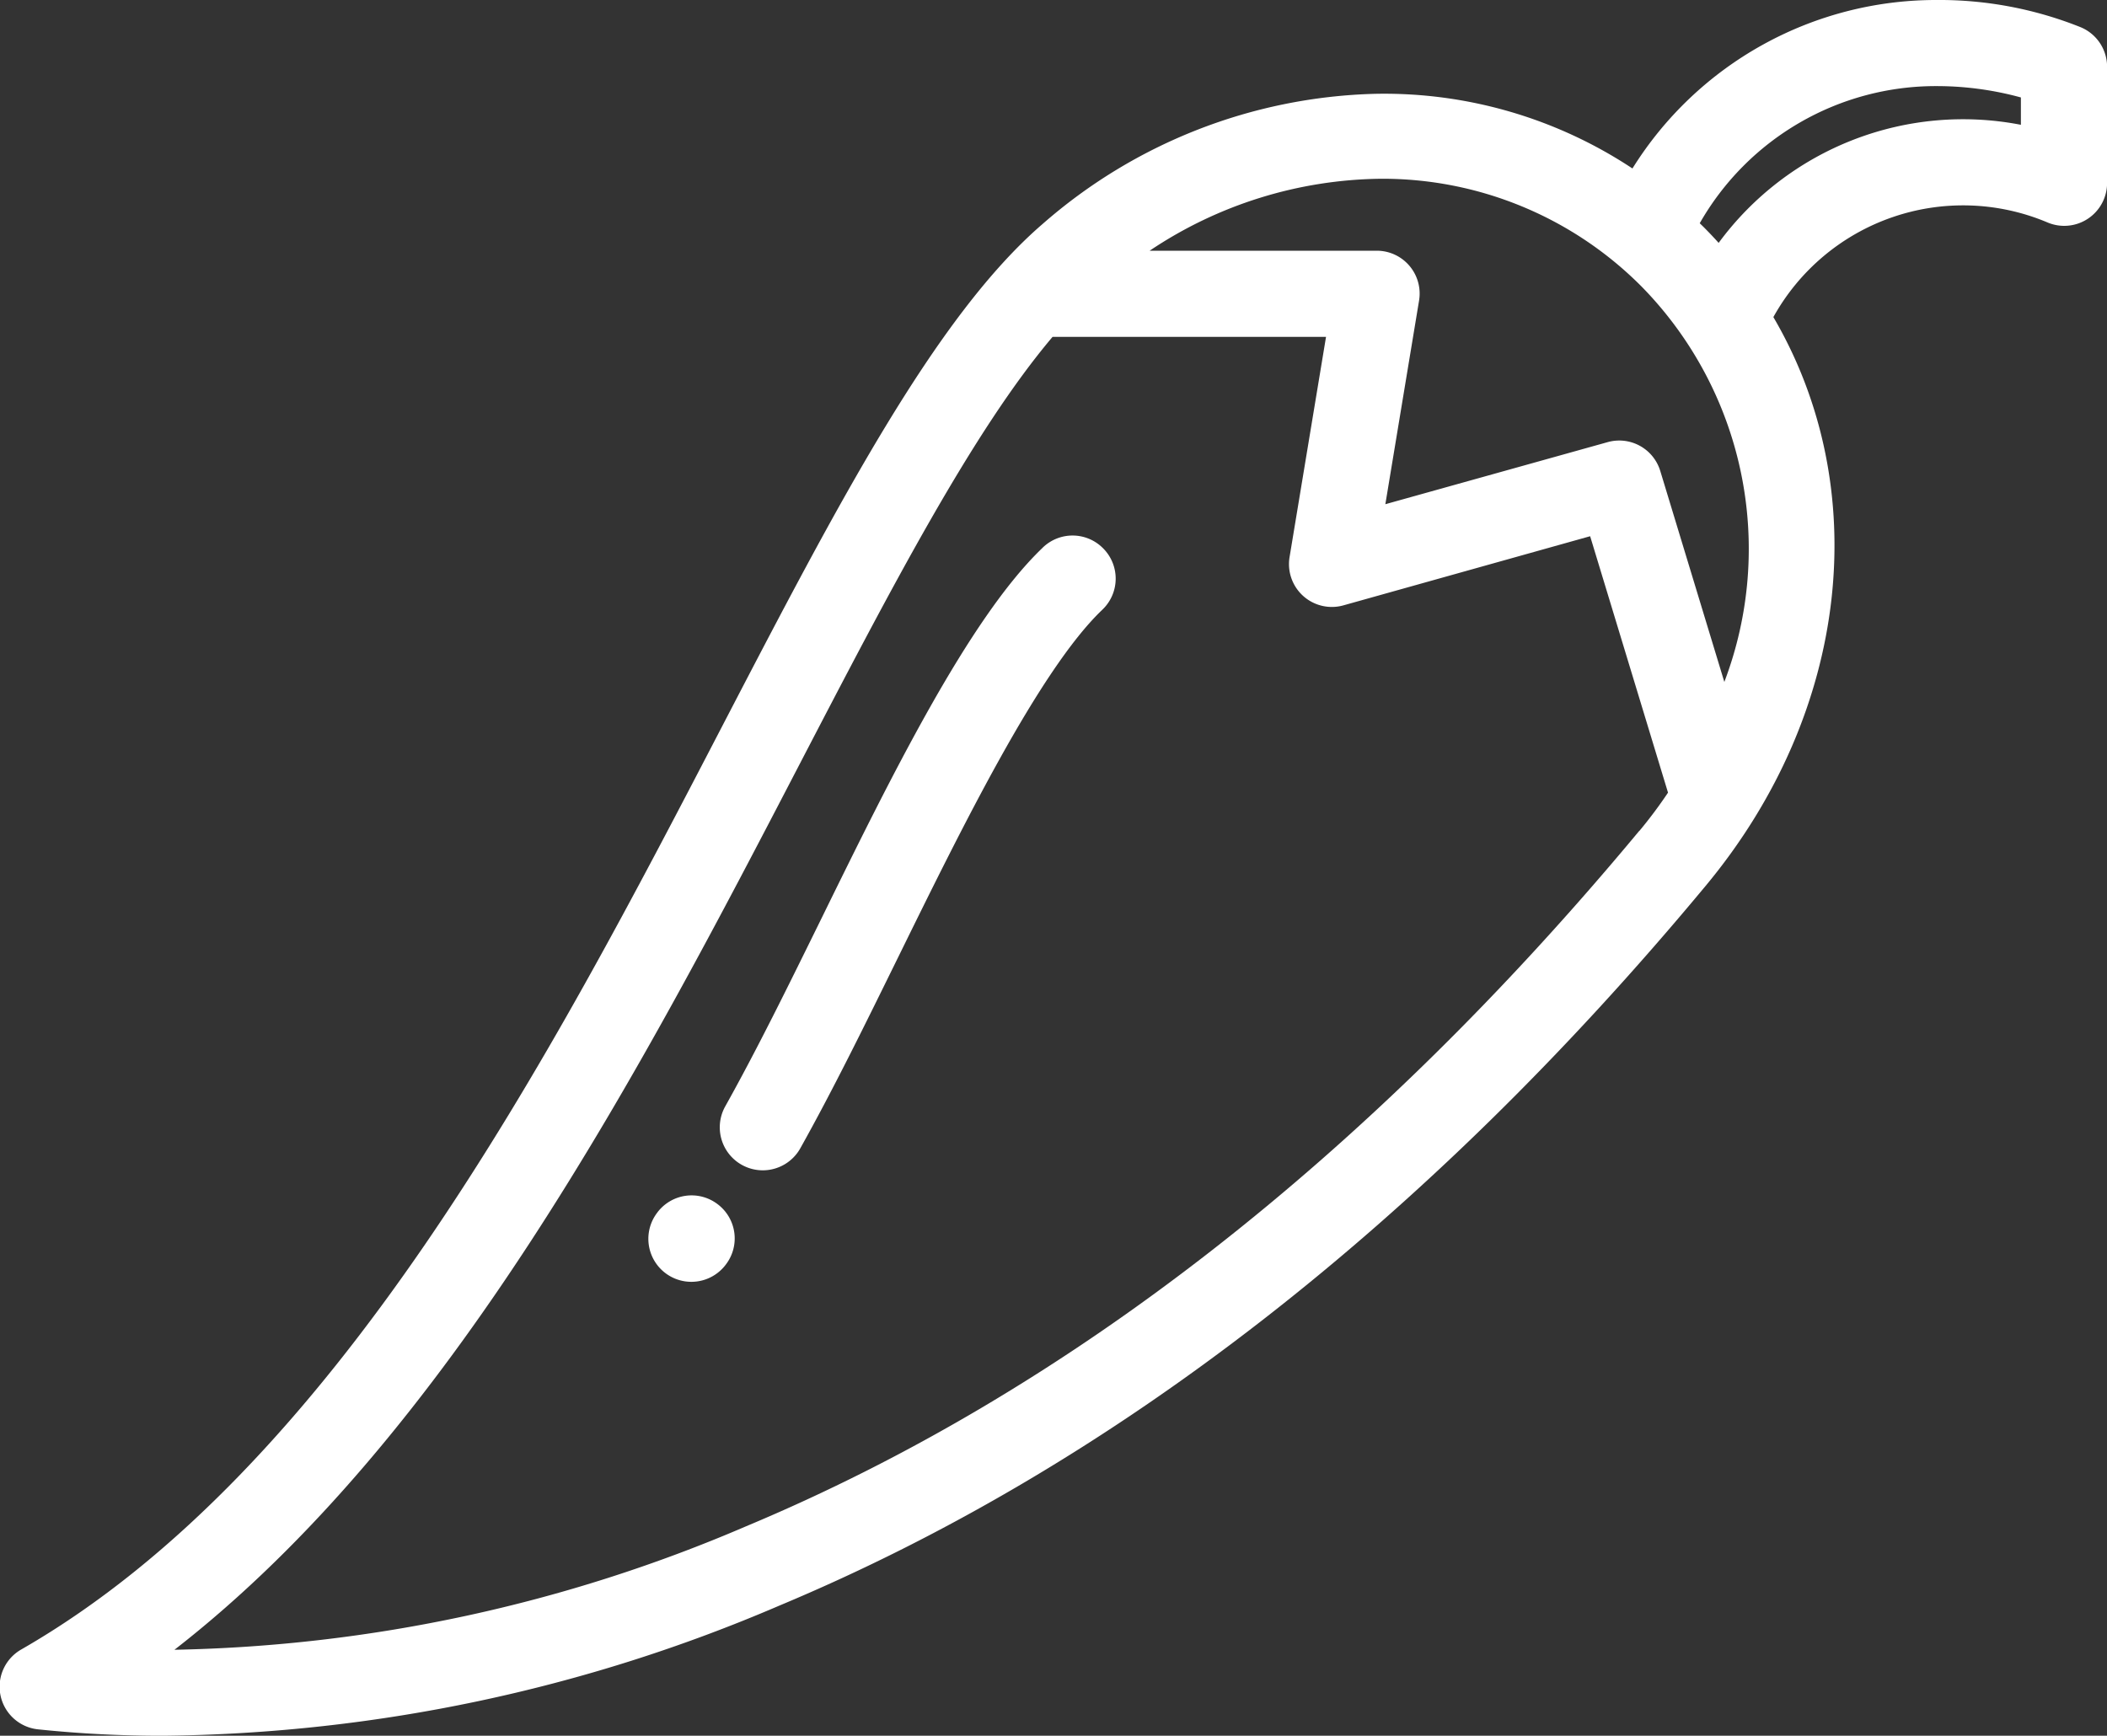 <svg id="chili" xmlns="http://www.w3.org/2000/svg" width="49.159" height="40.501" viewBox="0 0 49.159 40.501">
  <rect x="0" y="0" width="49.159" height="40.501" fill="#333333" stroke="none"/>
  <g id="Group_2925" data-name="Group 2925" transform="translate(15.127 27.894)">
    <g id="Group_2924" data-name="Group 2924">
      <path id="Path_26207" data-name="Path 26207" d="M159.172,335.813a1,1,0,0,0-1.407.186l-.007.01a1,1,0,0,0,1.595,1.218l.006-.008A1,1,0,0,0,159.172,335.813Z" transform="translate(-157.552 -335.606)" fill="#fff"/>
    </g>
  </g>
  <g id="Group_2927" data-name="Group 2927" transform="translate(16.794 12.499)">
    <g id="Group_2926" data-name="Group 2926" transform="translate(0 0)">
      <path id="Path_26208" data-name="Path 26208" d="M183.848,175.561a1,1,0,0,0-1.419,0l-.014.014c-1.712,1.655-3.524,5.343-5.123,8.6-.782,1.591-1.52,3.093-2.257,4.41a1,1,0,1,0,1.751.979c.763-1.363,1.512-2.889,2.306-4.505,1.451-2.952,3.256-6.626,4.717-8.039l.041-.04A1,1,0,0,0,183.848,175.561Z" transform="translate(-174.908 -175.269)" fill="#fff"/>
    </g>
  </g>
  <g id="Group_2929" data-name="Group 2929" transform="translate(0 0)">
    <g id="Group_2928" data-name="Group 2928">
      <path id="Path_26209" data-name="Path 26209" d="M48.547,45.724a8.869,8.869,0,0,0-3.375-.636,8.345,8.345,0,0,0-7.085,3.931,10.492,10.492,0,0,0-6-1.742,12.247,12.247,0,0,0-7.764,3.039c-2.5,2.155-4.795,6.566-7.45,11.672C12.855,69.723,7.85,79.349.5,83.574A1,1,0,0,0,.9,85.441a27.723,27.723,0,0,0,2.917.148,37.35,37.35,0,0,0,14.37-3.038c7.785-3.255,15.055-8.905,21.609-16.794,3.386-4.075,3.908-9.294,1.579-13.27a5.062,5.062,0,0,1,6.392-2.21,1,1,0,0,0,1.394-.924v-2.7A1,1,0,0,0,48.547,45.724Zm-10.3,18.75C31.9,72.112,24.894,77.571,17.411,80.7A35.439,35.439,0,0,1,4.07,83.583c6.443-5.006,10.914-13.6,14.588-20.668,2.143-4.121,4.041-7.77,5.9-9.967h6.38l-.85,5.134a1,1,0,0,0,1.26,1.13L37.1,57.6l1.817,5.983C38.712,63.889,38.491,64.185,38.25,64.475ZM40.231,61l-1.494-4.92a1,1,0,0,0-1.23-.675l-5.185,1.448.786-4.748a1,1,0,0,0-.99-1.167H26.823a9.86,9.86,0,0,1,5.4-1.679,8.516,8.516,0,0,1,6.085,2.523A8.74,8.74,0,0,1,40.231,61ZM40.1,50.757q-.18-.2-.371-.39l-.072-.07a6.34,6.34,0,0,1,5.512-3.2,7.432,7.432,0,0,1,1.981.265V48a7.079,7.079,0,0,0-7.05,2.753Z" transform="translate(0 -45.088)" fill="#fff"/>
    </g>
  </g>
</svg>
